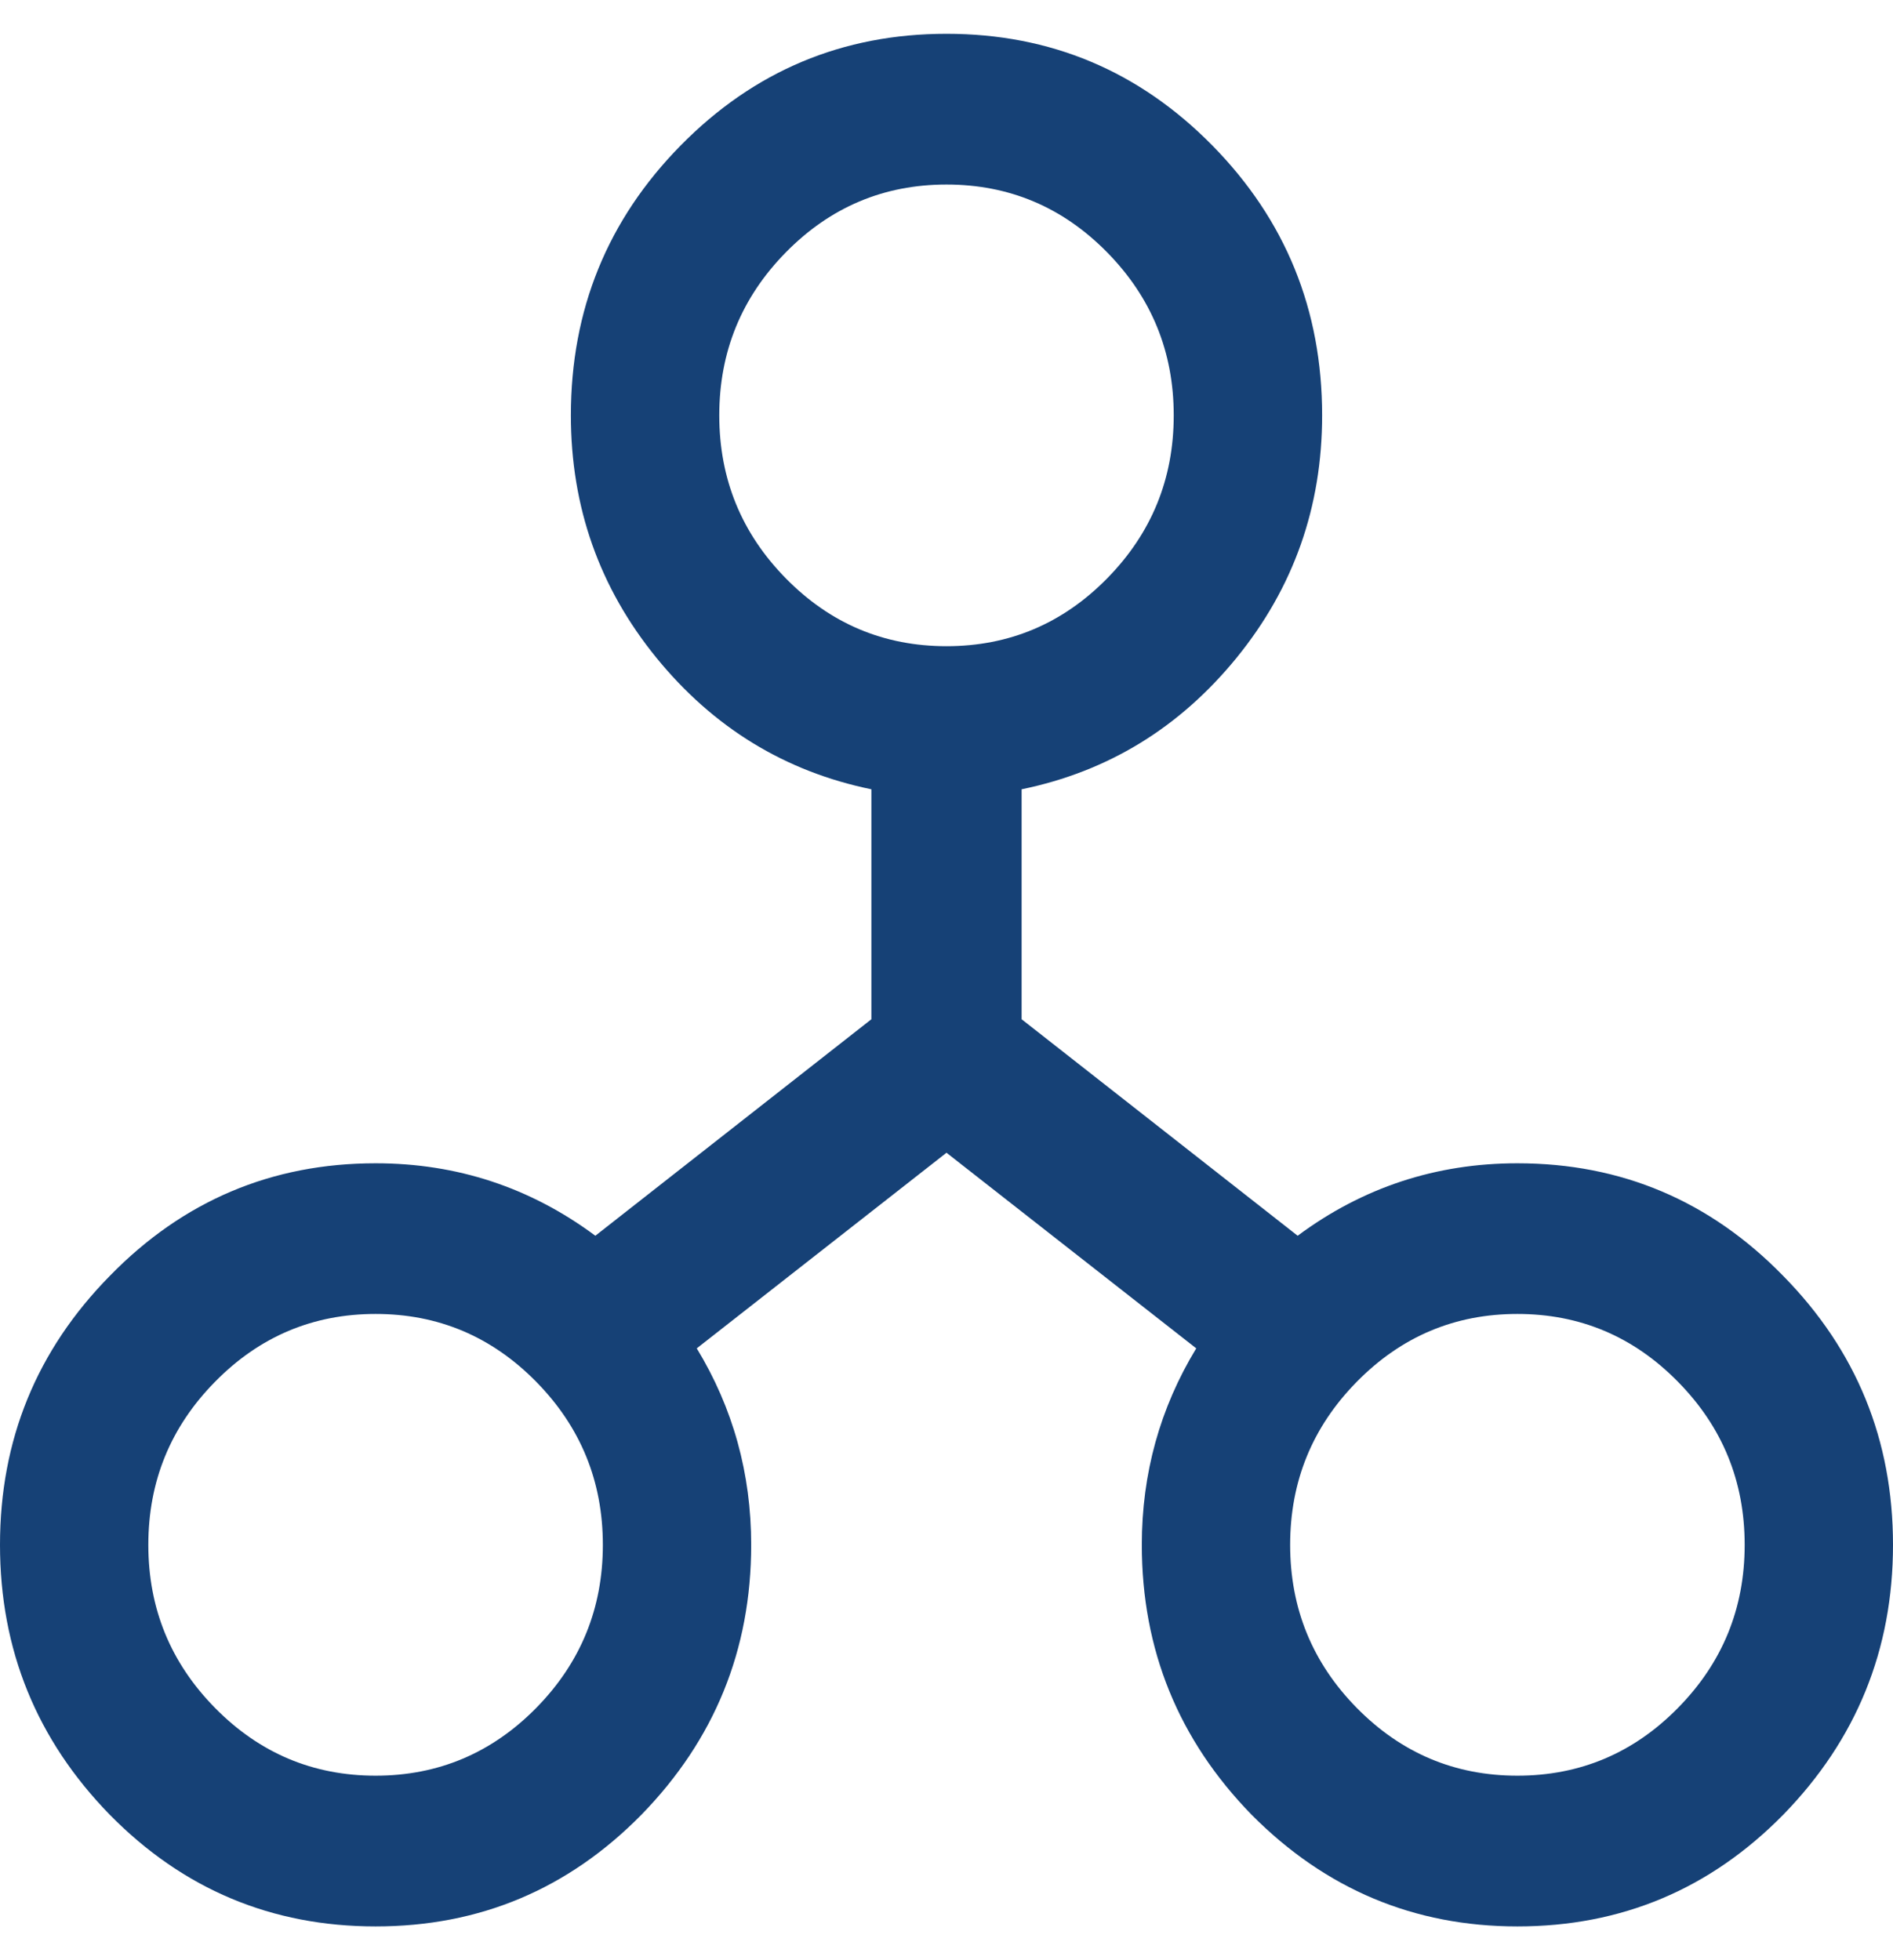 <svg width="28" height="29" viewBox="0 0 28 29" fill="none" xmlns="http://www.w3.org/2000/svg">
<g id="share">
<path id="share_2" d="M22.444 17.21C23.982 17.21 25.292 17.765 26.375 18.875C27.458 19.976 28 21.302 28 22.855C28 24.407 27.458 25.739 26.375 26.849C25.292 27.95 23.982 28.5 22.444 28.5C20.917 28.5 19.607 27.95 18.514 26.849C17.431 25.739 16.889 24.407 16.889 22.855C16.889 21.801 17.157 20.832 17.694 19.948L14 17.054L10.306 19.948C10.843 20.832 11.111 21.801 11.111 22.855C11.111 24.407 10.569 25.739 9.486 26.849C8.403 27.95 7.093 28.5 5.556 28.5C4.019 28.5 2.708 27.95 1.625 26.849C0.542 25.739 0 24.407 0 22.855C0 21.302 0.542 19.976 1.625 18.875C2.708 17.765 4.019 17.21 5.556 17.21C6.759 17.21 7.843 17.567 8.806 18.282L12.889 15.079V11.677C11.611 11.414 10.551 10.765 9.708 9.73C8.866 8.695 8.444 7.5 8.444 6.145C8.444 4.583 8.986 3.252 10.069 2.151C11.153 1.05 12.463 0.5 14 0.5C15.537 0.5 16.847 1.05 17.931 2.151C19.014 3.252 19.556 4.583 19.556 6.145C19.556 7.5 19.134 8.695 18.292 9.73C17.449 10.765 16.389 11.414 15.111 11.677V15.079L19.194 18.282C20.157 17.567 21.241 17.21 22.444 17.21ZM11.625 3.732C10.968 4.4 10.639 5.204 10.639 6.145C10.639 7.086 10.968 7.89 11.625 8.558C12.282 9.226 13.074 9.56 14 9.56C14.926 9.56 15.718 9.226 16.375 8.558C17.032 7.89 17.361 7.086 17.361 6.145C17.361 5.204 17.032 4.4 16.375 3.732C15.718 3.064 14.926 2.73 14 2.73C13.074 2.73 12.282 3.064 11.625 3.732ZM3.181 25.268C3.838 25.936 4.63 26.27 5.556 26.27C6.481 26.27 7.273 25.936 7.931 25.268C8.588 24.6 8.917 23.796 8.917 22.855C8.917 21.914 8.588 21.11 7.931 20.442C7.273 19.773 6.481 19.439 5.556 19.439C4.63 19.439 3.838 19.773 3.181 20.442C2.523 21.11 2.194 21.914 2.194 22.855C2.194 23.796 2.523 24.6 3.181 25.268ZM20.069 25.268C20.727 25.936 21.518 26.27 22.444 26.27C23.37 26.27 24.162 25.936 24.819 25.268C25.477 24.6 25.806 23.796 25.806 22.855C25.806 21.914 25.477 21.11 24.819 20.442C24.162 19.773 23.37 19.439 22.444 19.439C21.518 19.439 20.727 19.773 20.069 20.442C19.412 21.11 19.083 21.914 19.083 22.855C19.083 23.796 19.412 24.6 20.069 25.268Z" fill="#164176"/>
</g>
</svg>
